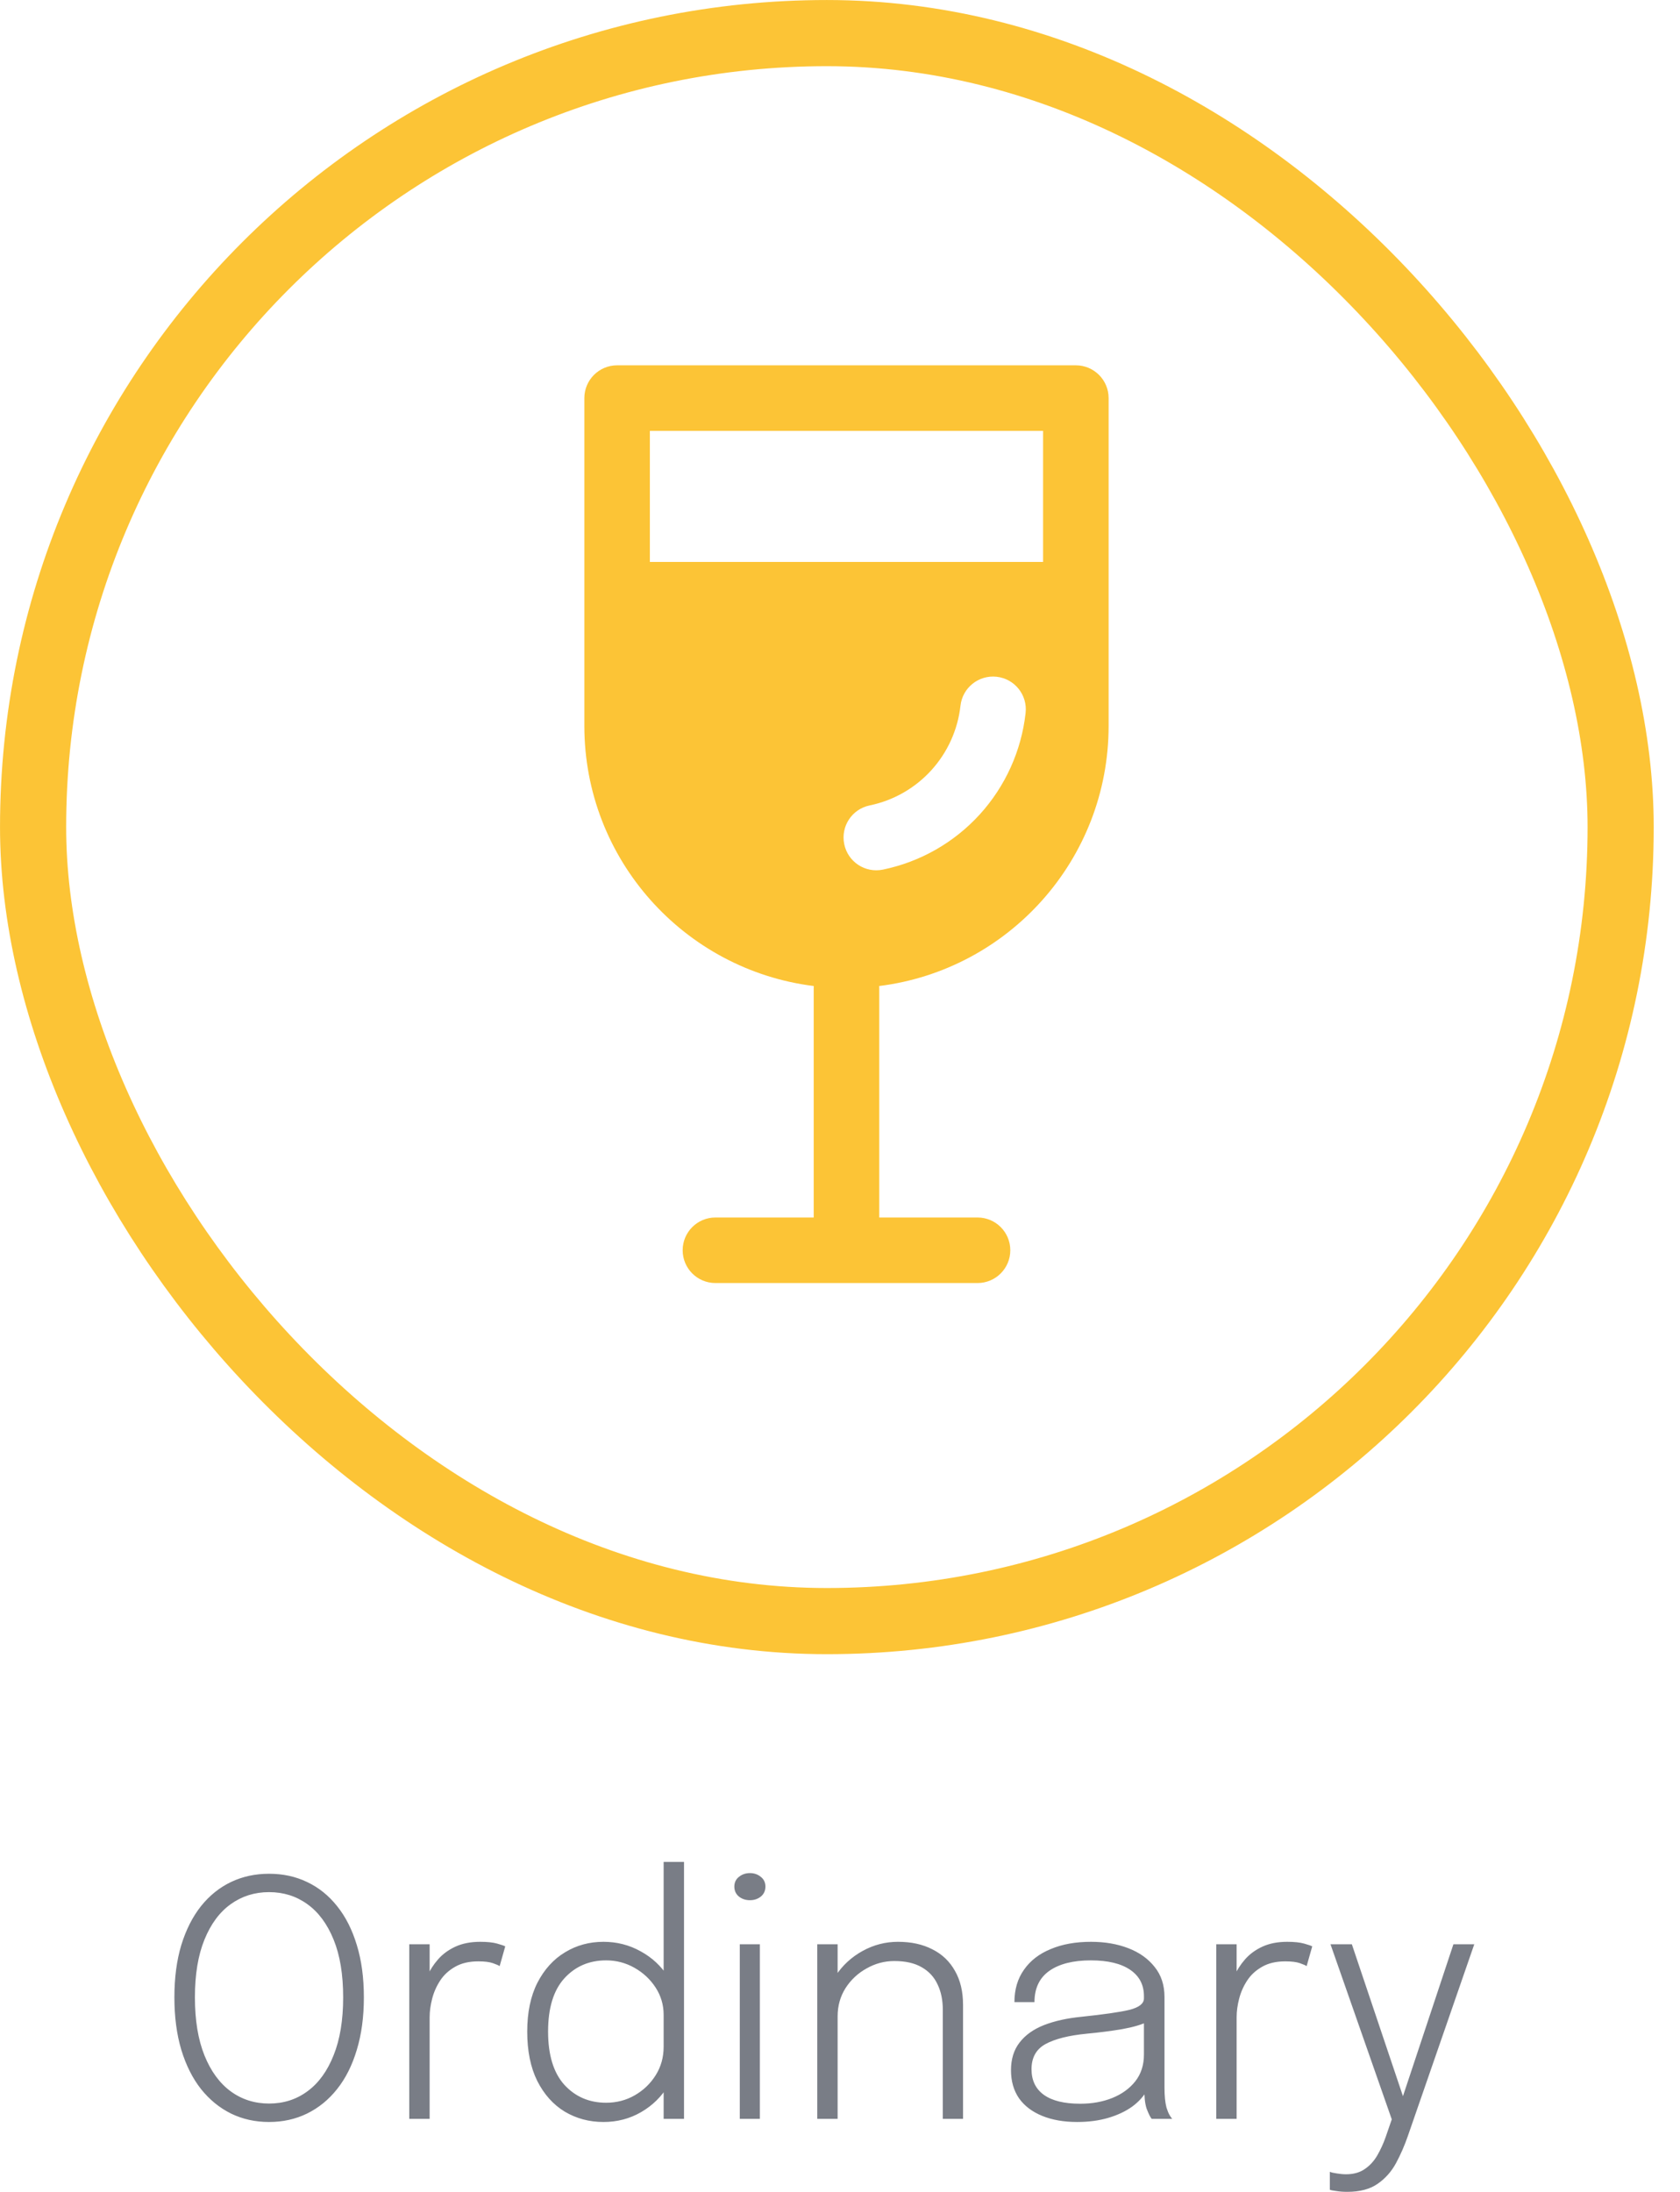 <svg width="46" height="60" viewBox="0 0 46 60" fill="none" xmlns="http://www.w3.org/2000/svg">
<rect x="0.906" y="0.906" width="43.469" height="43.469" rx="21.735" stroke="#FCC436" stroke-width="1.811"/>
<path d="M16.897 10C16.402 10 16 10.402 16 10.897V19.869C16 23.53 18.741 26.55 22.282 26.991C22.281 27.01 22.28 27.028 22.28 27.047V33.327H19.589C19.093 33.327 18.692 33.729 18.692 34.224C18.692 34.719 19.093 35.121 19.589 35.121H26.766C27.262 35.121 27.663 34.719 27.663 34.224C27.663 33.729 27.262 33.327 26.766 33.327H24.075V27.047C24.075 27.028 24.074 27.01 24.073 26.991C27.614 26.55 30.355 23.53 30.355 19.869V10.897C30.355 10.402 29.953 10 29.458 10H16.897ZM17.794 15.383V11.794H28.561V15.383H17.794ZM28.082 19.516C27.967 20.552 27.527 21.524 26.826 22.295C26.124 23.065 25.196 23.594 24.176 23.804C23.69 23.905 23.216 23.593 23.116 23.107C23.015 22.622 23.327 22.147 23.813 22.047C24.462 21.913 25.052 21.577 25.499 21.086C25.945 20.596 26.225 19.977 26.299 19.318C26.353 18.826 26.797 18.471 27.289 18.525C27.782 18.58 28.137 19.023 28.082 19.516V19.516Z" fill="#FCC436"/>
<path d="M7.367 58.086C6.989 58.086 6.642 58.009 6.327 57.856C6.012 57.7 5.738 57.477 5.504 57.185C5.273 56.892 5.093 56.533 4.964 56.11C4.838 55.687 4.775 55.209 4.775 54.675C4.775 54.138 4.838 53.66 4.964 53.243C5.093 52.824 5.273 52.468 5.504 52.177C5.738 51.886 6.012 51.666 6.327 51.516C6.645 51.365 6.992 51.291 7.367 51.291C7.745 51.291 8.091 51.365 8.406 51.516C8.724 51.666 8.999 51.886 9.23 52.177C9.464 52.468 9.644 52.824 9.77 53.243C9.899 53.66 9.963 54.138 9.963 54.675C9.963 55.209 9.899 55.687 9.77 56.11C9.644 56.533 9.464 56.892 9.23 57.185C8.999 57.477 8.724 57.7 8.406 57.856C8.091 58.009 7.745 58.086 7.367 58.086ZM7.367 57.581C7.766 57.581 8.117 57.469 8.42 57.244C8.726 57.019 8.964 56.691 9.135 56.258C9.309 55.827 9.396 55.298 9.396 54.675C9.396 54.047 9.309 53.521 9.135 53.095C8.961 52.666 8.721 52.342 8.415 52.123C8.112 51.904 7.763 51.794 7.367 51.794C6.974 51.794 6.624 51.904 6.318 52.123C6.012 52.342 5.772 52.666 5.598 53.095C5.424 53.521 5.337 54.047 5.337 54.675C5.337 55.301 5.424 55.831 5.598 56.263C5.772 56.695 6.012 57.023 6.318 57.248C6.624 57.471 6.974 57.581 7.367 57.581ZM11.206 58V53.221H11.764V54.63L11.566 54.566C11.584 54.416 11.628 54.261 11.697 54.099C11.769 53.934 11.868 53.779 11.994 53.635C12.12 53.491 12.277 53.376 12.466 53.288C12.658 53.199 12.886 53.154 13.15 53.154C13.342 53.154 13.497 53.17 13.614 53.203C13.731 53.236 13.804 53.261 13.834 53.279L13.681 53.819C13.651 53.798 13.59 53.772 13.497 53.739C13.404 53.706 13.27 53.689 13.096 53.689C12.844 53.689 12.633 53.739 12.462 53.837C12.291 53.934 12.154 54.059 12.052 54.215C11.95 54.371 11.877 54.538 11.832 54.715C11.787 54.889 11.764 55.057 11.764 55.219V58H11.206ZM16.524 58.086C16.134 58.086 15.78 57.991 15.462 57.802C15.147 57.61 14.896 57.33 14.71 56.961C14.527 56.592 14.436 56.142 14.436 55.611C14.436 55.086 14.529 54.64 14.715 54.274C14.904 53.908 15.156 53.63 15.471 53.441C15.786 53.249 16.137 53.154 16.524 53.154C16.89 53.154 17.229 53.24 17.541 53.414C17.856 53.586 18.108 53.821 18.297 54.121C18.486 54.421 18.58 54.76 18.58 55.138C18.58 55.15 18.58 55.162 18.58 55.174C18.58 55.183 18.58 55.192 18.58 55.201L18.171 55.21C18.171 55.201 18.171 55.192 18.171 55.183C18.171 55.171 18.171 55.16 18.171 55.151C18.171 54.879 18.097 54.63 17.95 54.404C17.803 54.179 17.61 53.999 17.37 53.864C17.133 53.73 16.875 53.662 16.596 53.662C16.134 53.662 15.753 53.825 15.453 54.153C15.156 54.48 15.007 54.965 15.007 55.611C15.007 56.252 15.156 56.739 15.453 57.069C15.753 57.395 16.134 57.559 16.596 57.559C16.881 57.559 17.142 57.492 17.379 57.356C17.619 57.218 17.811 57.034 17.955 56.803C18.099 56.572 18.171 56.314 18.171 56.029L18.58 56.038C18.58 56.425 18.487 56.773 18.301 57.082C18.115 57.391 17.866 57.636 17.554 57.816C17.245 57.995 16.902 58.086 16.524 58.086ZM18.171 58V50.967H18.729V58H18.171ZM20.256 58V53.221H20.805V58H20.256ZM20.535 52.015C20.418 52.015 20.317 51.982 20.233 51.916C20.149 51.847 20.107 51.755 20.107 51.642C20.107 51.531 20.149 51.442 20.233 51.376C20.317 51.307 20.418 51.273 20.535 51.273C20.649 51.273 20.748 51.307 20.832 51.376C20.916 51.442 20.958 51.531 20.958 51.642C20.958 51.755 20.916 51.847 20.832 51.916C20.748 51.982 20.649 52.015 20.535 52.015ZM25.815 58V55.624C25.815 55.477 25.815 55.36 25.815 55.273C25.815 55.186 25.815 55.1 25.815 55.017C25.815 54.749 25.767 54.517 25.671 54.319C25.578 54.118 25.434 53.962 25.239 53.851C25.044 53.737 24.794 53.68 24.488 53.68C24.218 53.68 23.964 53.748 23.727 53.883C23.49 54.014 23.298 54.194 23.151 54.422C23.007 54.651 22.935 54.907 22.935 55.192L22.598 55.066C22.598 54.703 22.691 54.377 22.877 54.09C23.066 53.801 23.312 53.574 23.615 53.406C23.921 53.237 24.245 53.154 24.587 53.154C24.95 53.154 25.265 53.222 25.532 53.361C25.799 53.495 26.004 53.692 26.148 53.95C26.295 54.205 26.369 54.516 26.369 54.882C26.369 55.008 26.369 55.142 26.369 55.286C26.369 55.431 26.369 55.561 26.369 55.678V58H25.815ZM22.377 58V53.221H22.935V58H22.377ZM29.495 58.086C29.129 58.086 28.81 58.03 28.537 57.919C28.264 57.808 28.052 57.648 27.902 57.438C27.755 57.224 27.682 56.968 27.682 56.668C27.682 56.365 27.76 56.113 27.916 55.912C28.072 55.708 28.294 55.549 28.582 55.435C28.873 55.321 29.216 55.245 29.612 55.206C30.221 55.142 30.658 55.08 30.922 55.017C31.189 54.95 31.322 54.846 31.322 54.702C31.322 54.693 31.322 54.684 31.322 54.675C31.322 54.663 31.322 54.651 31.322 54.639C31.322 54.33 31.196 54.09 30.944 53.919C30.692 53.748 30.334 53.662 29.869 53.662C29.383 53.662 29.003 53.758 28.73 53.95C28.46 54.142 28.325 54.427 28.325 54.805H27.776C27.776 54.46 27.863 54.164 28.037 53.919C28.211 53.669 28.456 53.48 28.771 53.352C29.086 53.219 29.453 53.154 29.873 53.154C30.251 53.154 30.592 53.212 30.895 53.329C31.198 53.446 31.438 53.617 31.615 53.842C31.795 54.064 31.885 54.339 31.885 54.666C31.885 54.728 31.885 54.791 31.885 54.855C31.885 54.914 31.885 54.976 31.885 55.039V57.154C31.885 57.256 31.889 57.353 31.898 57.447C31.907 57.539 31.921 57.62 31.939 57.69C31.966 57.776 31.994 57.846 32.024 57.897C32.054 57.947 32.078 57.982 32.096 58H31.534C31.522 57.988 31.502 57.956 31.475 57.906C31.448 57.852 31.421 57.788 31.394 57.717C31.37 57.642 31.354 57.557 31.345 57.465C31.336 57.371 31.331 57.259 31.331 57.127L31.421 57.194C31.325 57.371 31.186 57.528 31.003 57.663C30.82 57.794 30.601 57.898 30.346 57.973C30.091 58.048 29.807 58.086 29.495 58.086ZM29.581 57.586C29.905 57.586 30.197 57.533 30.458 57.428C30.722 57.321 30.932 57.167 31.088 56.969C31.244 56.769 31.322 56.526 31.322 56.24V55.124L31.444 55.331C31.27 55.419 31.033 55.489 30.733 55.543C30.433 55.594 30.107 55.636 29.756 55.669C29.261 55.717 28.885 55.812 28.627 55.953C28.372 56.093 28.244 56.323 28.244 56.641C28.244 56.947 28.357 57.181 28.582 57.343C28.807 57.505 29.14 57.586 29.581 57.586ZM33.302 58V53.221H33.86V54.63L33.662 54.566C33.68 54.416 33.724 54.261 33.793 54.099C33.865 53.934 33.964 53.779 34.09 53.635C34.216 53.491 34.373 53.376 34.562 53.288C34.754 53.199 34.982 53.154 35.246 53.154C35.438 53.154 35.593 53.17 35.71 53.203C35.827 53.236 35.9 53.261 35.93 53.279L35.777 53.819C35.747 53.798 35.686 53.772 35.593 53.739C35.5 53.706 35.366 53.689 35.192 53.689C34.94 53.689 34.729 53.739 34.558 53.837C34.387 53.934 34.25 54.059 34.148 54.215C34.046 54.371 33.973 54.538 33.928 54.715C33.883 54.889 33.86 55.057 33.86 55.219V58H33.302ZM36.889 59.998C36.778 59.998 36.676 59.99 36.583 59.975C36.493 59.964 36.436 59.952 36.412 59.94V59.449C36.451 59.467 36.514 59.482 36.601 59.494C36.691 59.509 36.776 59.517 36.857 59.517C37.064 59.517 37.235 59.468 37.37 59.373C37.508 59.279 37.622 59.155 37.712 58.999C37.802 58.843 37.879 58.675 37.942 58.495L38.108 58.014L36.43 53.221H37.015L38.455 57.501H38.374L39.796 53.221H40.367L38.549 58.468C38.459 58.729 38.351 58.977 38.225 59.211C38.099 59.444 37.931 59.633 37.721 59.778C37.511 59.925 37.234 59.998 36.889 59.998Z" fill="#797D86"/>
</svg>
